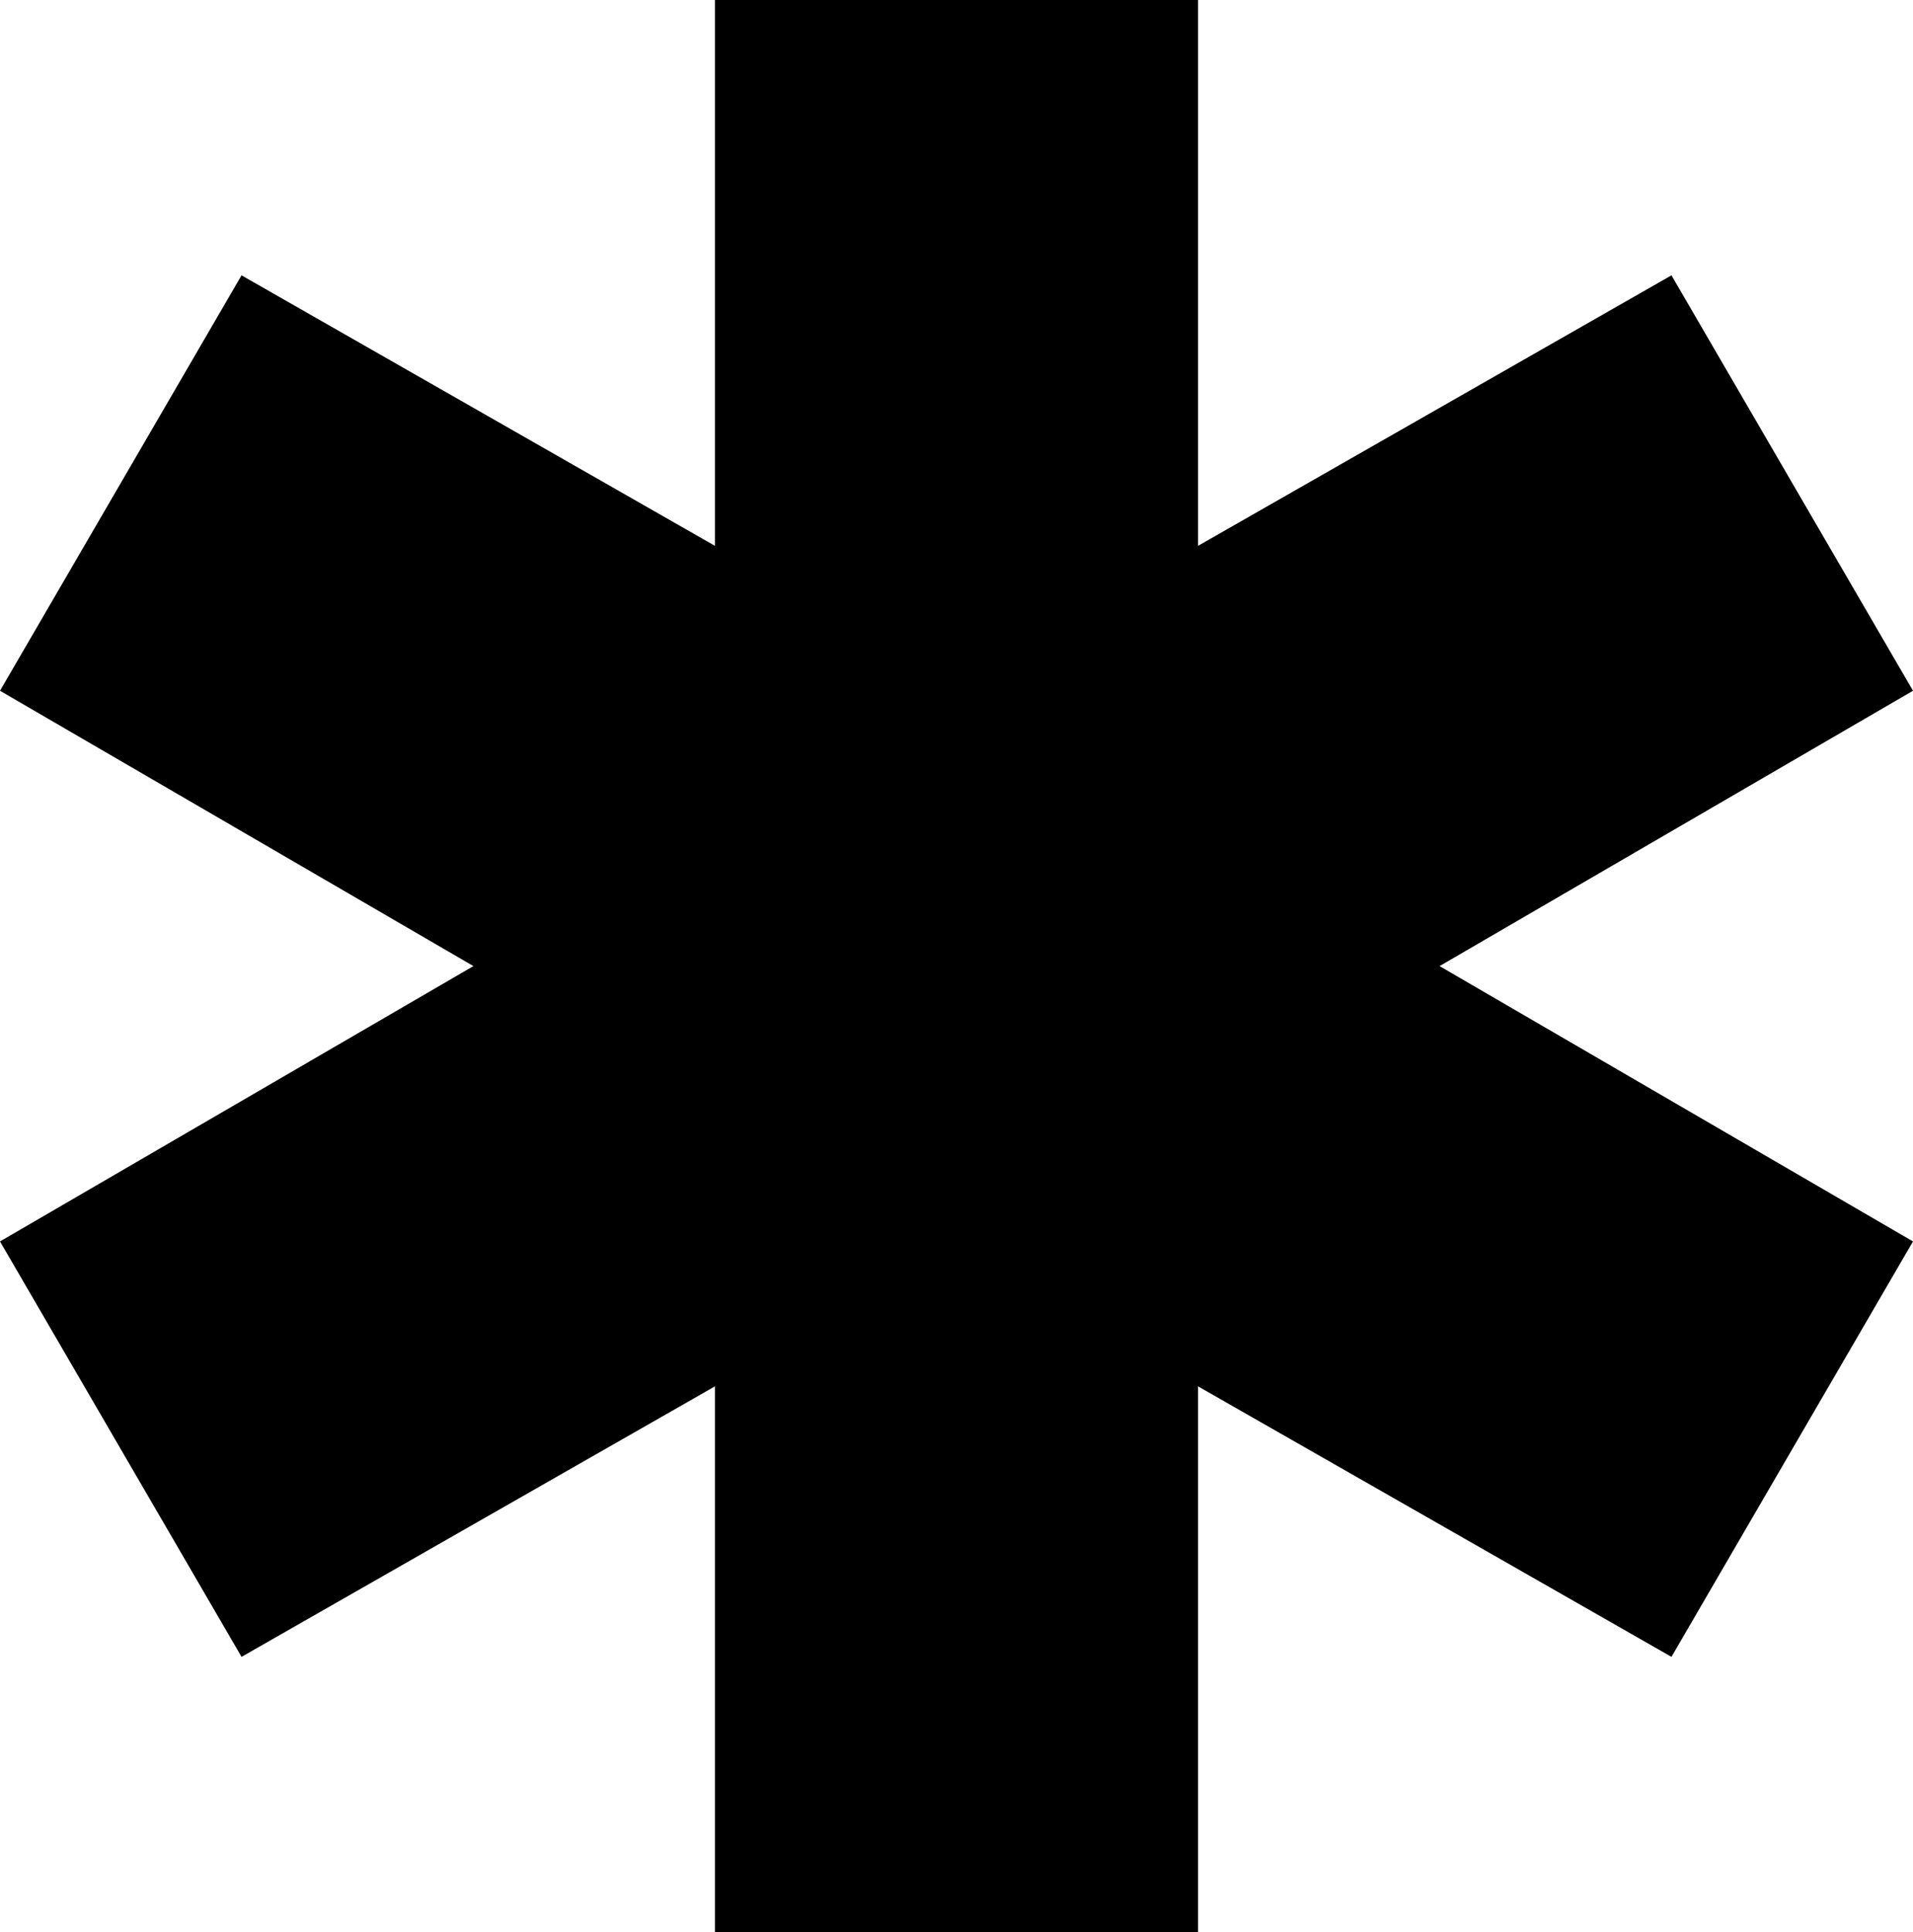 <svg xmlns="http://www.w3.org/2000/svg" viewBox="0.52 -8 3.96 4">
	<path d="M 2 -8 L 3 -8 L 3 -6.87 L 3.98 -7.43 L 4.48 -6.57 L 3.5 -6 L 4.48 -5.43 L 3.98 -4.57 L 3 -5.13 L 3 -4 L 2 -4 L 2 -5.13 L 1.02 -4.57 L 0.52 -5.43 L 1.5 -6 L 0.52 -6.57 L 1.02 -7.43 L 2 -6.87 Z" fill="#000000"/>
</svg>